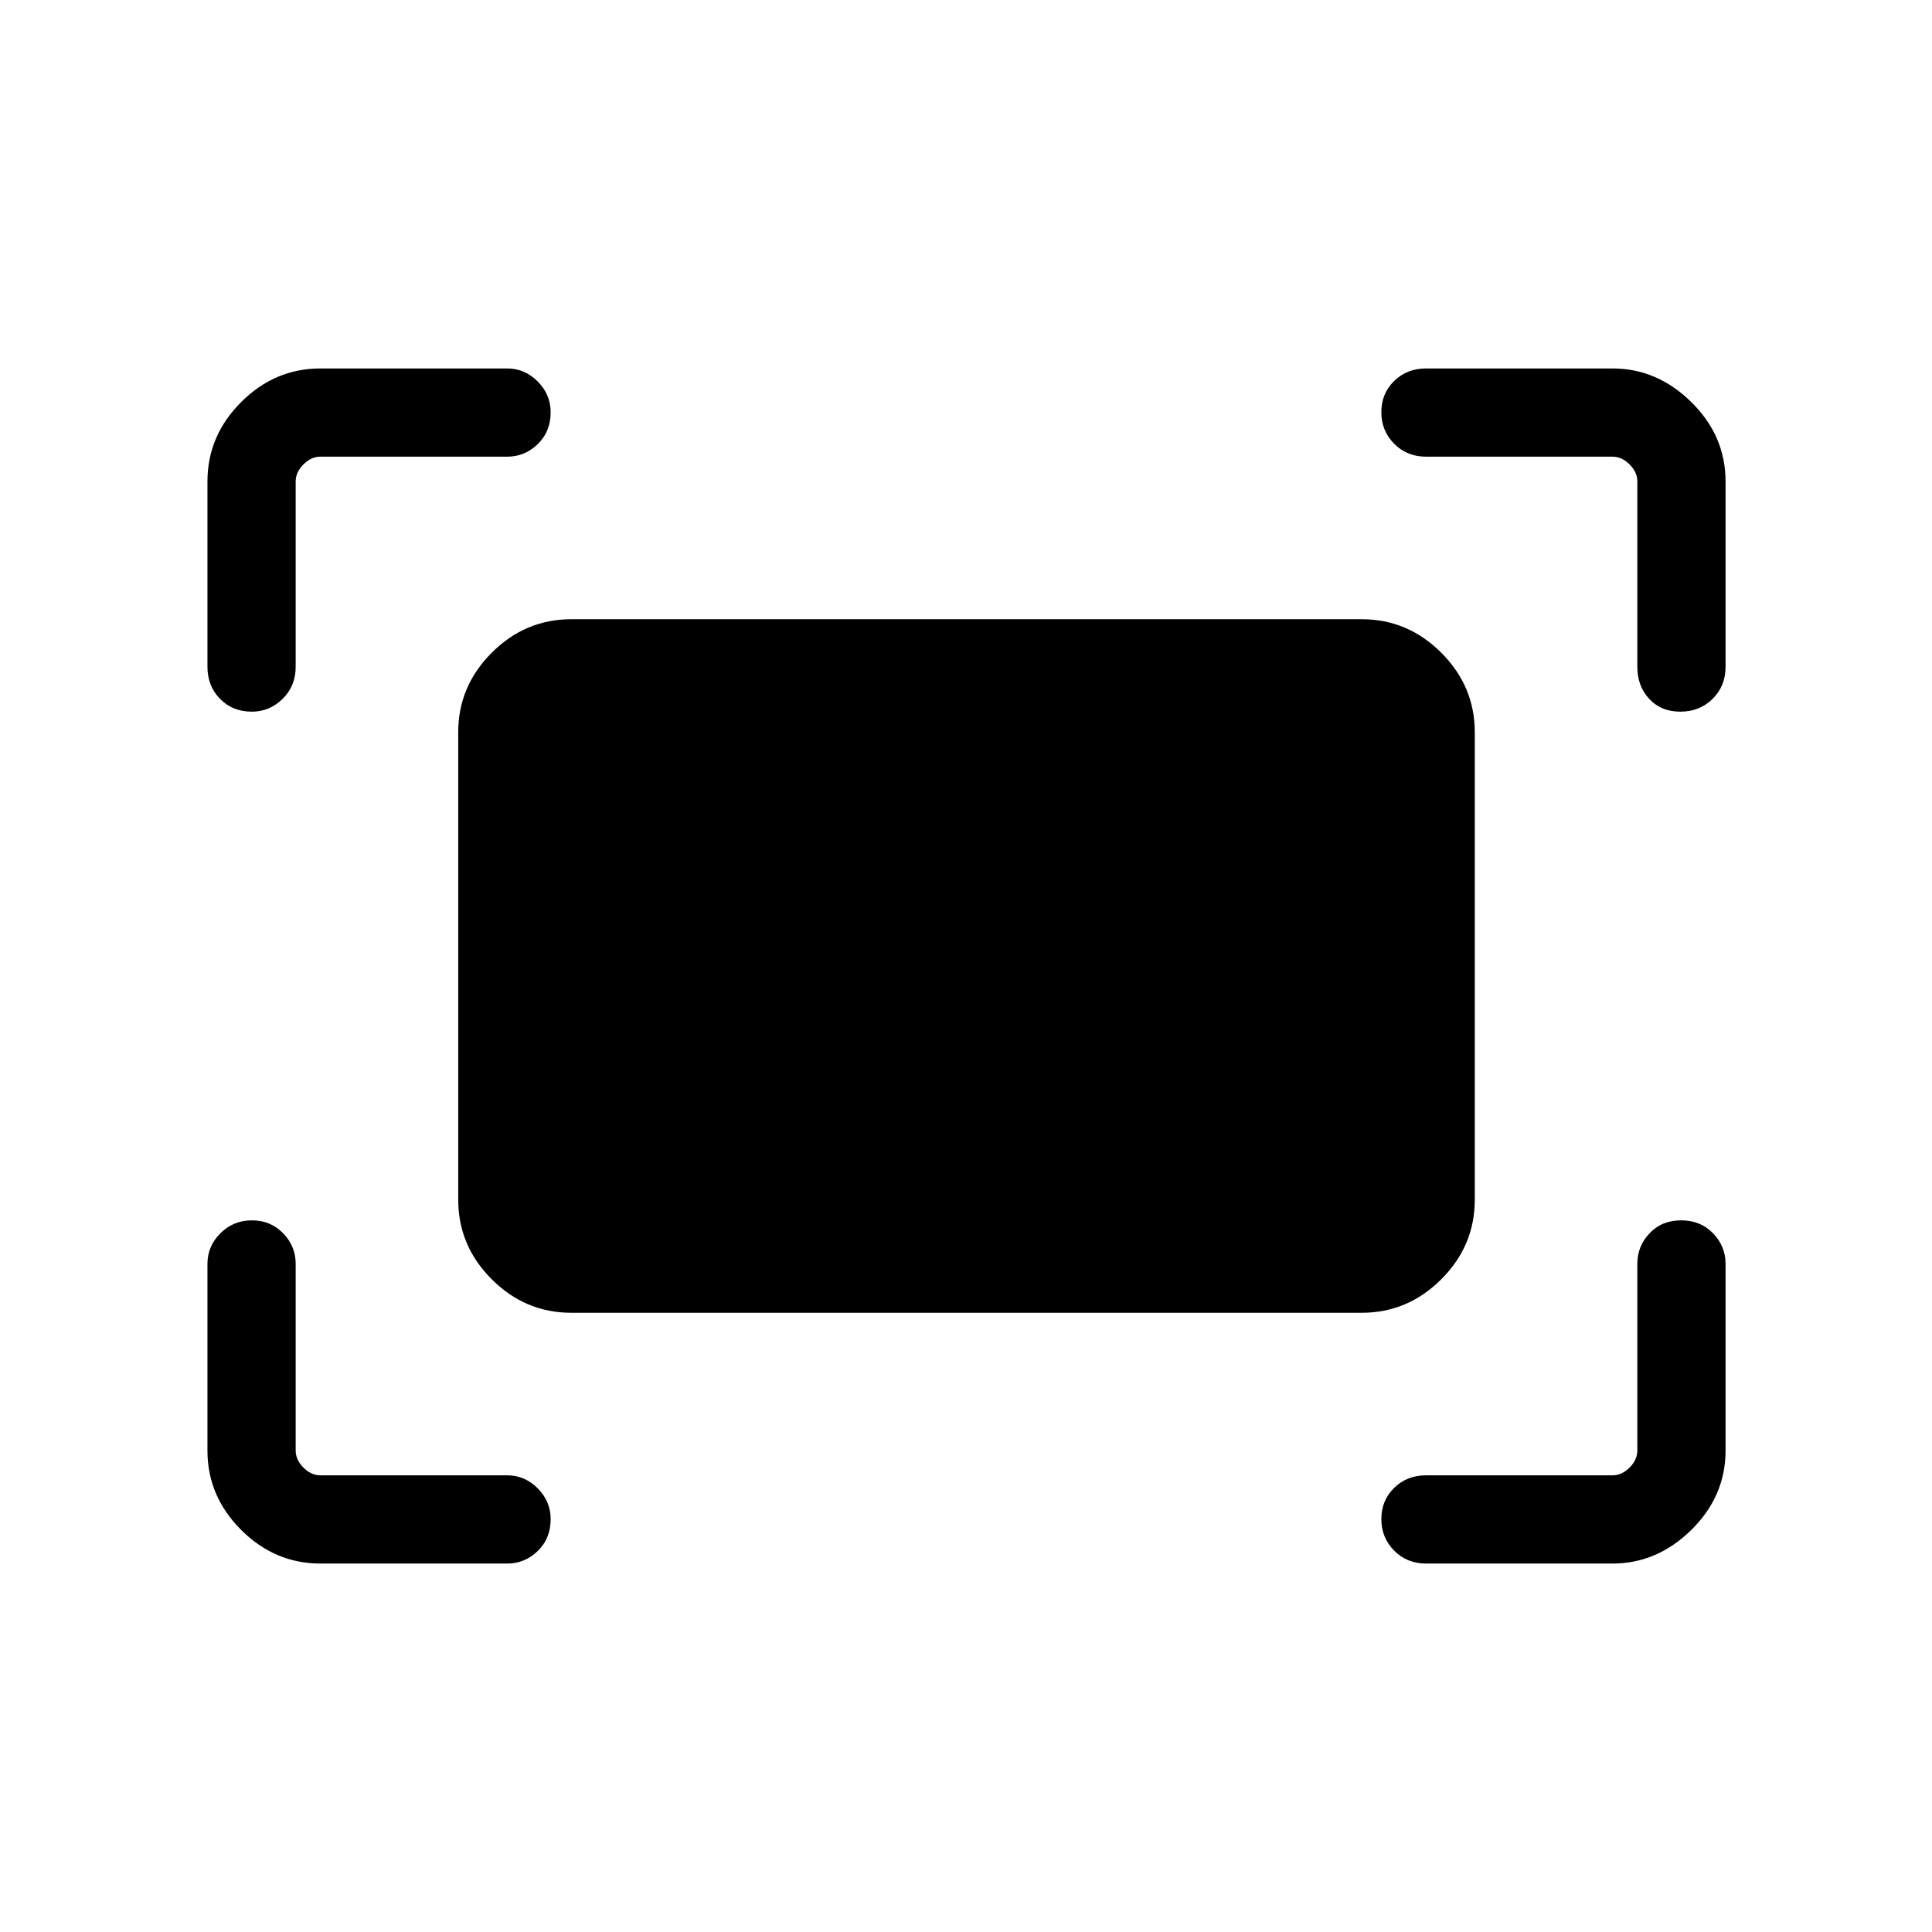 <svg xmlns="http://www.w3.org/2000/svg" height="48" viewBox="0 -960 960 960" width="48"><path d="M813.58-628.65v-92.12q0-4.61-3.85-8.46-3.85-3.85-8.46-3.85h-92.62q-9.53 0-15.9-6.42-6.37-6.43-6.37-15.69 0-9.27 6.37-15.5t15.9-6.23h92.62q22.16 0 39.15 16.73 17 16.73 17 39.42v92.12q0 9.53-6.42 15.9-6.43 6.37-16.04 6.37t-15.5-6.37q-5.88-6.37-5.88-15.9Zm-710.5 0v-92.12q0-22.69 16.73-39.42t39.42-16.73h92.81q8.73 0 15.15 6.48 6.43 6.47 6.43 15.29 0 9.61-6.43 15.84-6.42 6.23-15.15 6.23h-92.81q-4.61 0-8.46 3.85-3.85 3.85-3.85 8.46v92.12q0 9.53-6.47 15.9-6.48 6.37-15.3 6.37-9.61 0-15.84-6.37t-6.23-15.9Zm698.19 445.57h-92.62q-9.53 0-15.9-6.42-6.37-6.43-6.37-15.7 0-9.26 6.37-15.49t15.9-6.23h92.62q4.61 0 8.46-3.85 3.85-3.85 3.85-8.46v-92.81q0-8.73 6.08-15.15 6.08-6.43 15.69-6.43t15.84 6.43q6.23 6.42 6.23 15.15v92.81q0 22.69-17 39.42-16.99 16.73-39.15 16.73Zm-642.04 0q-22.69 0-39.42-16.73t-16.73-39.42v-92.81q0-8.73 6.42-15.15 6.43-6.43 15.7-6.43 9.26 0 15.49 6.43 6.23 6.42 6.23 15.15v92.81q0 4.61 3.85 8.46 3.85 3.85 8.46 3.85h92.81q8.73 0 15.15 6.47 6.43 6.48 6.43 15.3 0 9.61-6.43 15.84-6.42 6.23-15.15 6.23h-92.81Zm68.46-180.77v-232.3q0-22.87 16.65-39.51 16.64-16.65 39.51-16.65h392.8q22.87 0 39.51 16.65 16.65 16.64 16.65 39.51v232.3q0 22.87-16.65 39.51-16.64 16.65-39.51 16.65h-392.8q-22.87 0-39.51-16.65-16.65-16.64-16.65-39.51Z"/></svg>